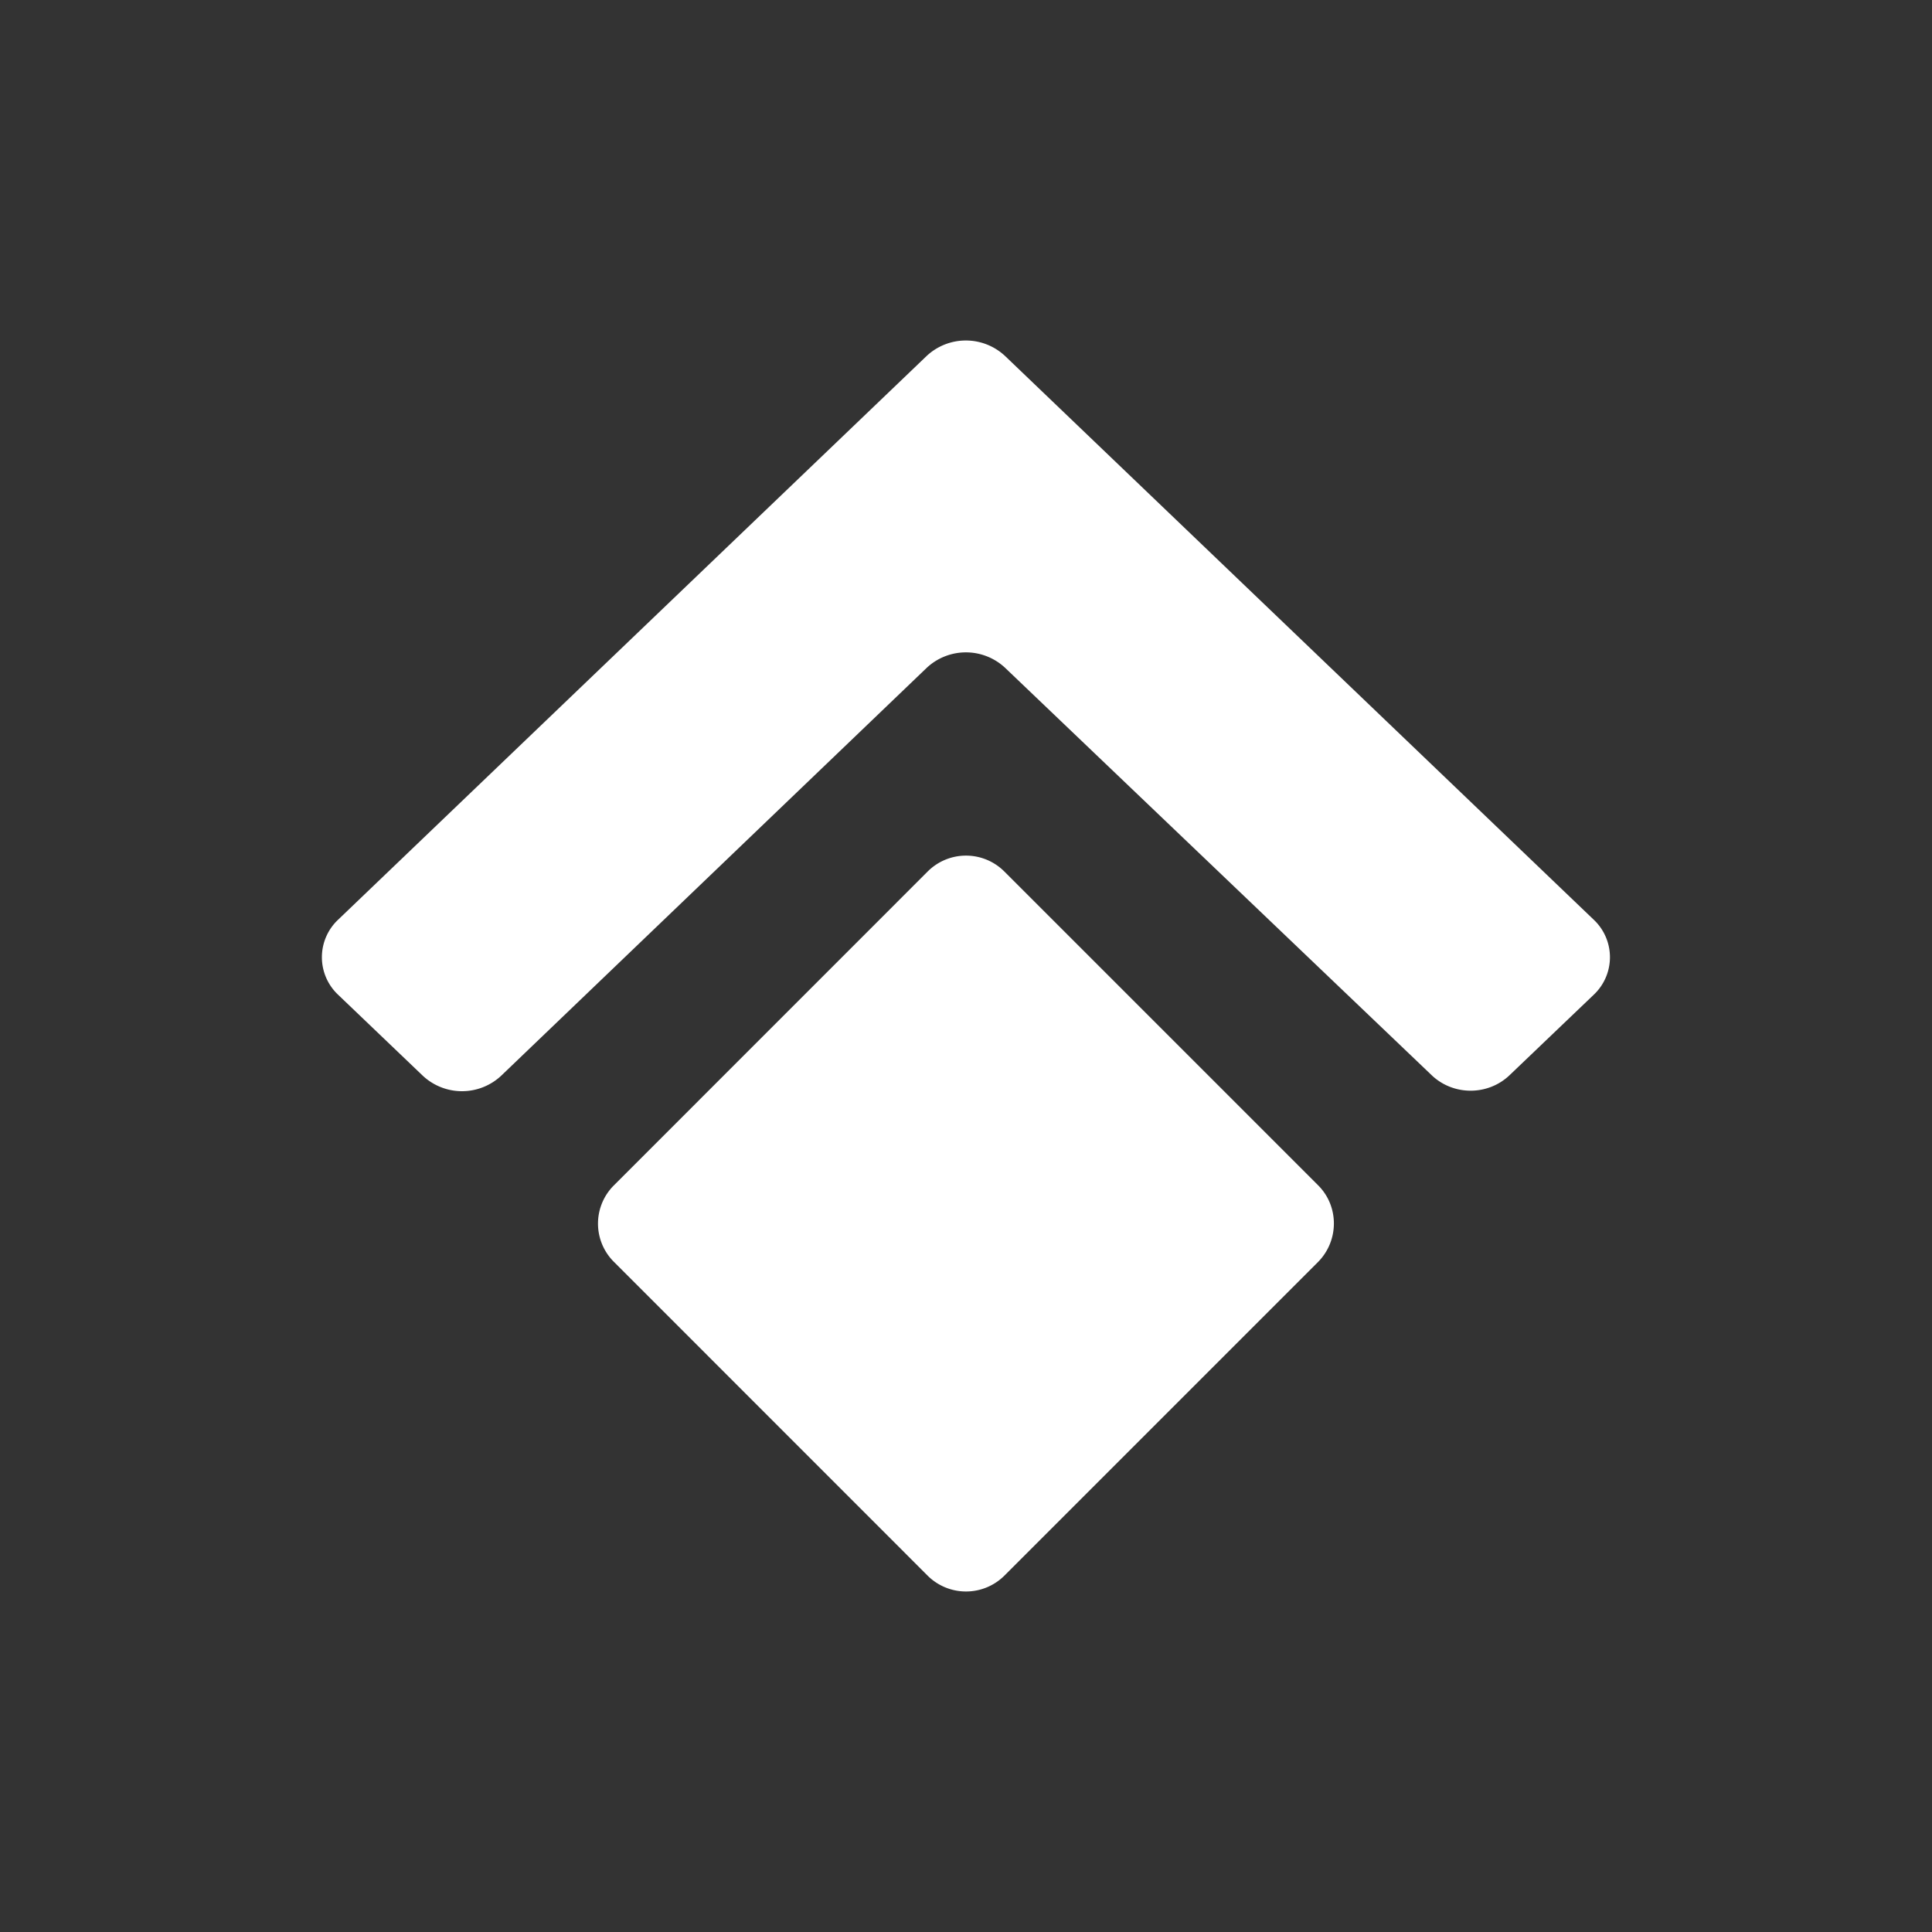 <svg xmlns="http://www.w3.org/2000/svg" width="24" height="24" fill="none" viewBox="0 0 24 24">
    <rect x="0" y="0" width="24" height="24" fill="#333333" stroke="none"/>
    <path fill="#fff" d="M19.798 12.357a.64.64 0 0 0 0-.932l-7.313-7.003a.713.713 0 0 0-.974 0L4.2 11.425a.64.64 0 0 0 0 .932l1.052 1.006a.713.713 0 0 0 .974 0l5.284-5.065a.713.713 0 0 1 .978 0l5.294 5.056c.27.26.703.26.973 0z"/>
    <path fill="#fff" d="M7.626 15.675a.67.67 0 0 1 0-.95l3.899-3.9a.673.673 0 0 1 .95 0l3.9 3.9c.26.26.26.685 0 .95l-3.9 3.9a.676.676 0 0 1-.95 0z"/>
</svg>

